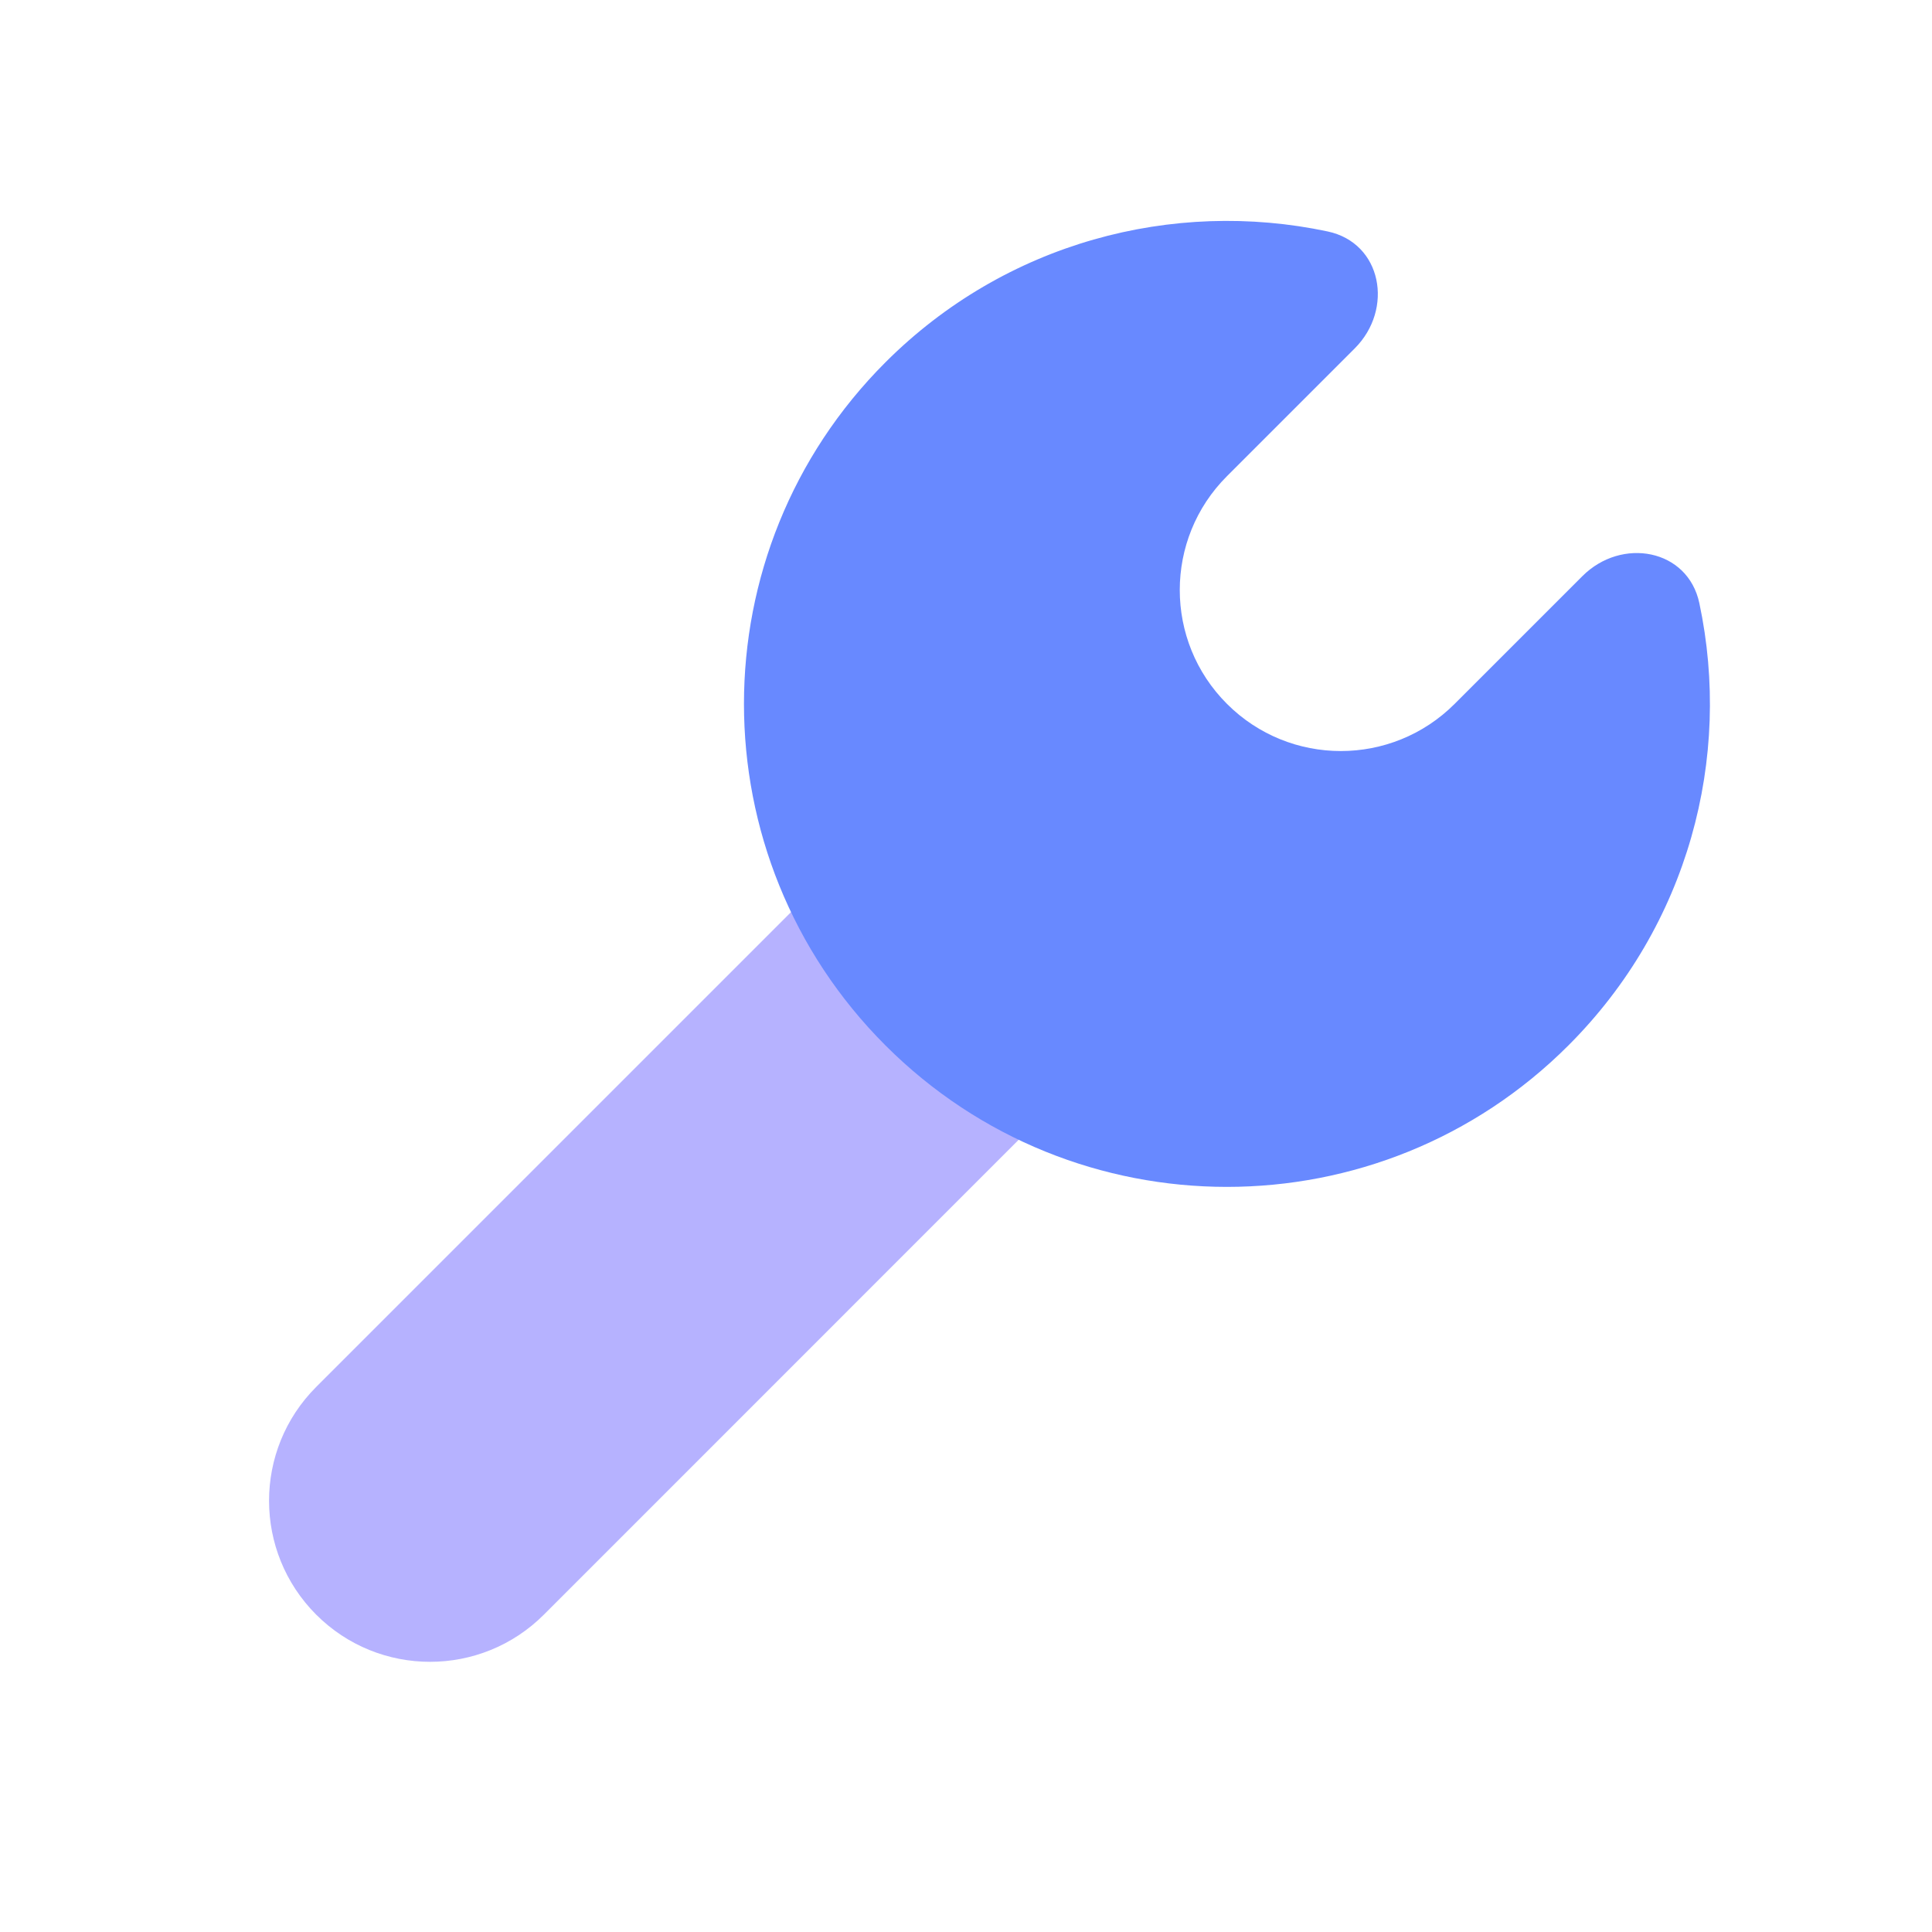 <svg width="24" height="24" viewBox="0 0 24 24" fill="none" xmlns="http://www.w3.org/2000/svg">
<path d="M10.999 10.158L13.827 12.986L6.756 20.058C5.975 20.839 4.709 20.839 3.928 20.058C3.147 19.276 3.147 18.01 3.928 17.229L10.999 10.158Z" fill="#B6B2FF"/>
<path d="M16.829 4.328C17.317 3.84 17.168 3.018 16.492 2.875C14.572 2.468 12.49 3.01 10.999 4.501C8.656 6.844 8.656 10.643 10.999 12.986C13.342 15.33 17.141 15.33 19.484 12.986C20.976 11.495 21.518 9.413 21.11 7.493C20.967 6.818 20.145 6.669 19.657 7.157L18.07 8.744C17.289 9.525 16.023 9.525 15.242 8.744C14.46 7.963 14.46 6.696 15.242 5.915L16.829 4.328Z" fill="#6889FF"/>
</svg>
